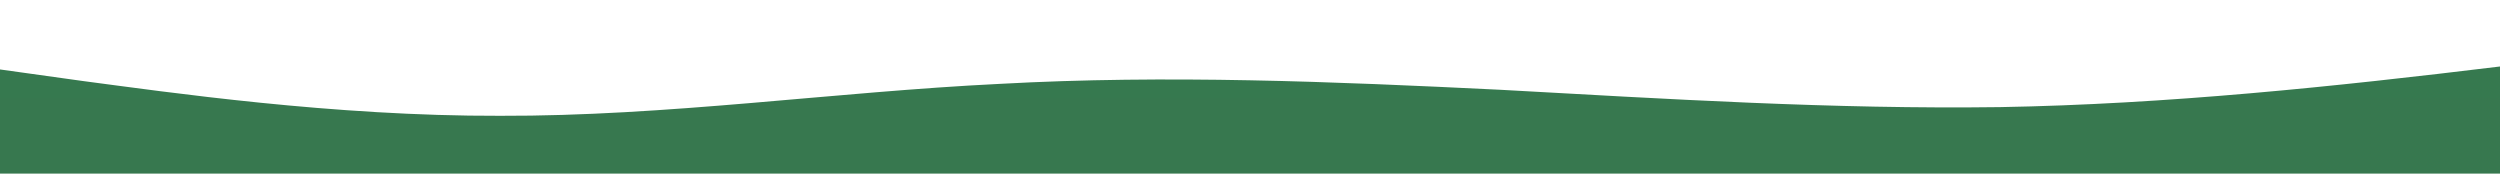 <svg id="wave" style="transform:rotate(0deg); transition: 0.3s" viewBox="0 0 1440 100" version="1.1" xmlns="http://www.w3.org/2000/svg"><defs><linearGradient id="sw-gradient-0" x1="0" x2="0" y1="1" y2="0"><stop stop-color="rgba(55, 120, 79, 1)" offset="0%"></stop><stop stop-color="rgba(54, 121, 79, 1)" offset="100%"></stop></linearGradient></defs><path style="transform:translate(0, 0px); opacity:1" fill="url(#sw-gradient-0)" d="M0,40L48,46.7C96,53,192,67,288,66.7C384,67,480,53,576,48.3C672,43,768,47,864,51.7C960,57,1056,63,1152,61.7C1248,60,1344,50,1440,38.3C1536,27,1632,13,1728,15C1824,17,1920,33,2016,40C2112,47,2208,43,2304,38.3C2400,33,2496,27,2592,25C2688,23,2784,27,2880,35C2976,43,3072,57,3168,55C3264,53,3360,37,3456,36.7C3552,37,3648,53,3744,50C3840,47,3936,23,4032,25C4128,27,4224,53,4320,63.3C4416,73,4512,67,4608,53.3C4704,40,4800,20,4896,16.7C4992,13,5088,27,5184,35C5280,43,5376,47,5472,45C5568,43,5664,37,5760,41.7C5856,47,5952,63,6048,63.3C6144,63,6240,47,6336,45C6432,43,6528,57,6624,60C6720,63,6816,57,6864,53.3L6912,50L6912,100L6864,100C6816,100,6720,100,6624,100C6528,100,6432,100,6336,100C6240,100,6144,100,6048,100C5952,100,5856,100,5760,100C5664,100,5568,100,5472,100C5376,100,5280,100,5184,100C5088,100,4992,100,4896,100C4800,100,4704,100,4608,100C4512,100,4416,100,4320,100C4224,100,4128,100,4032,100C3936,100,3840,100,3744,100C3648,100,3552,100,3456,100C3360,100,3264,100,3168,100C3072,100,2976,100,2880,100C2784,100,2688,100,2592,100C2496,100,2400,100,2304,100C2208,100,2112,100,2016,100C1920,100,1824,100,1728,100C1632,100,1536,100,1440,100C1344,100,1248,100,1152,100C1056,100,960,100,864,100C768,100,672,100,576,100C480,100,384,100,288,100C192,100,96,100,48,100L0,100Z"></path></svg>